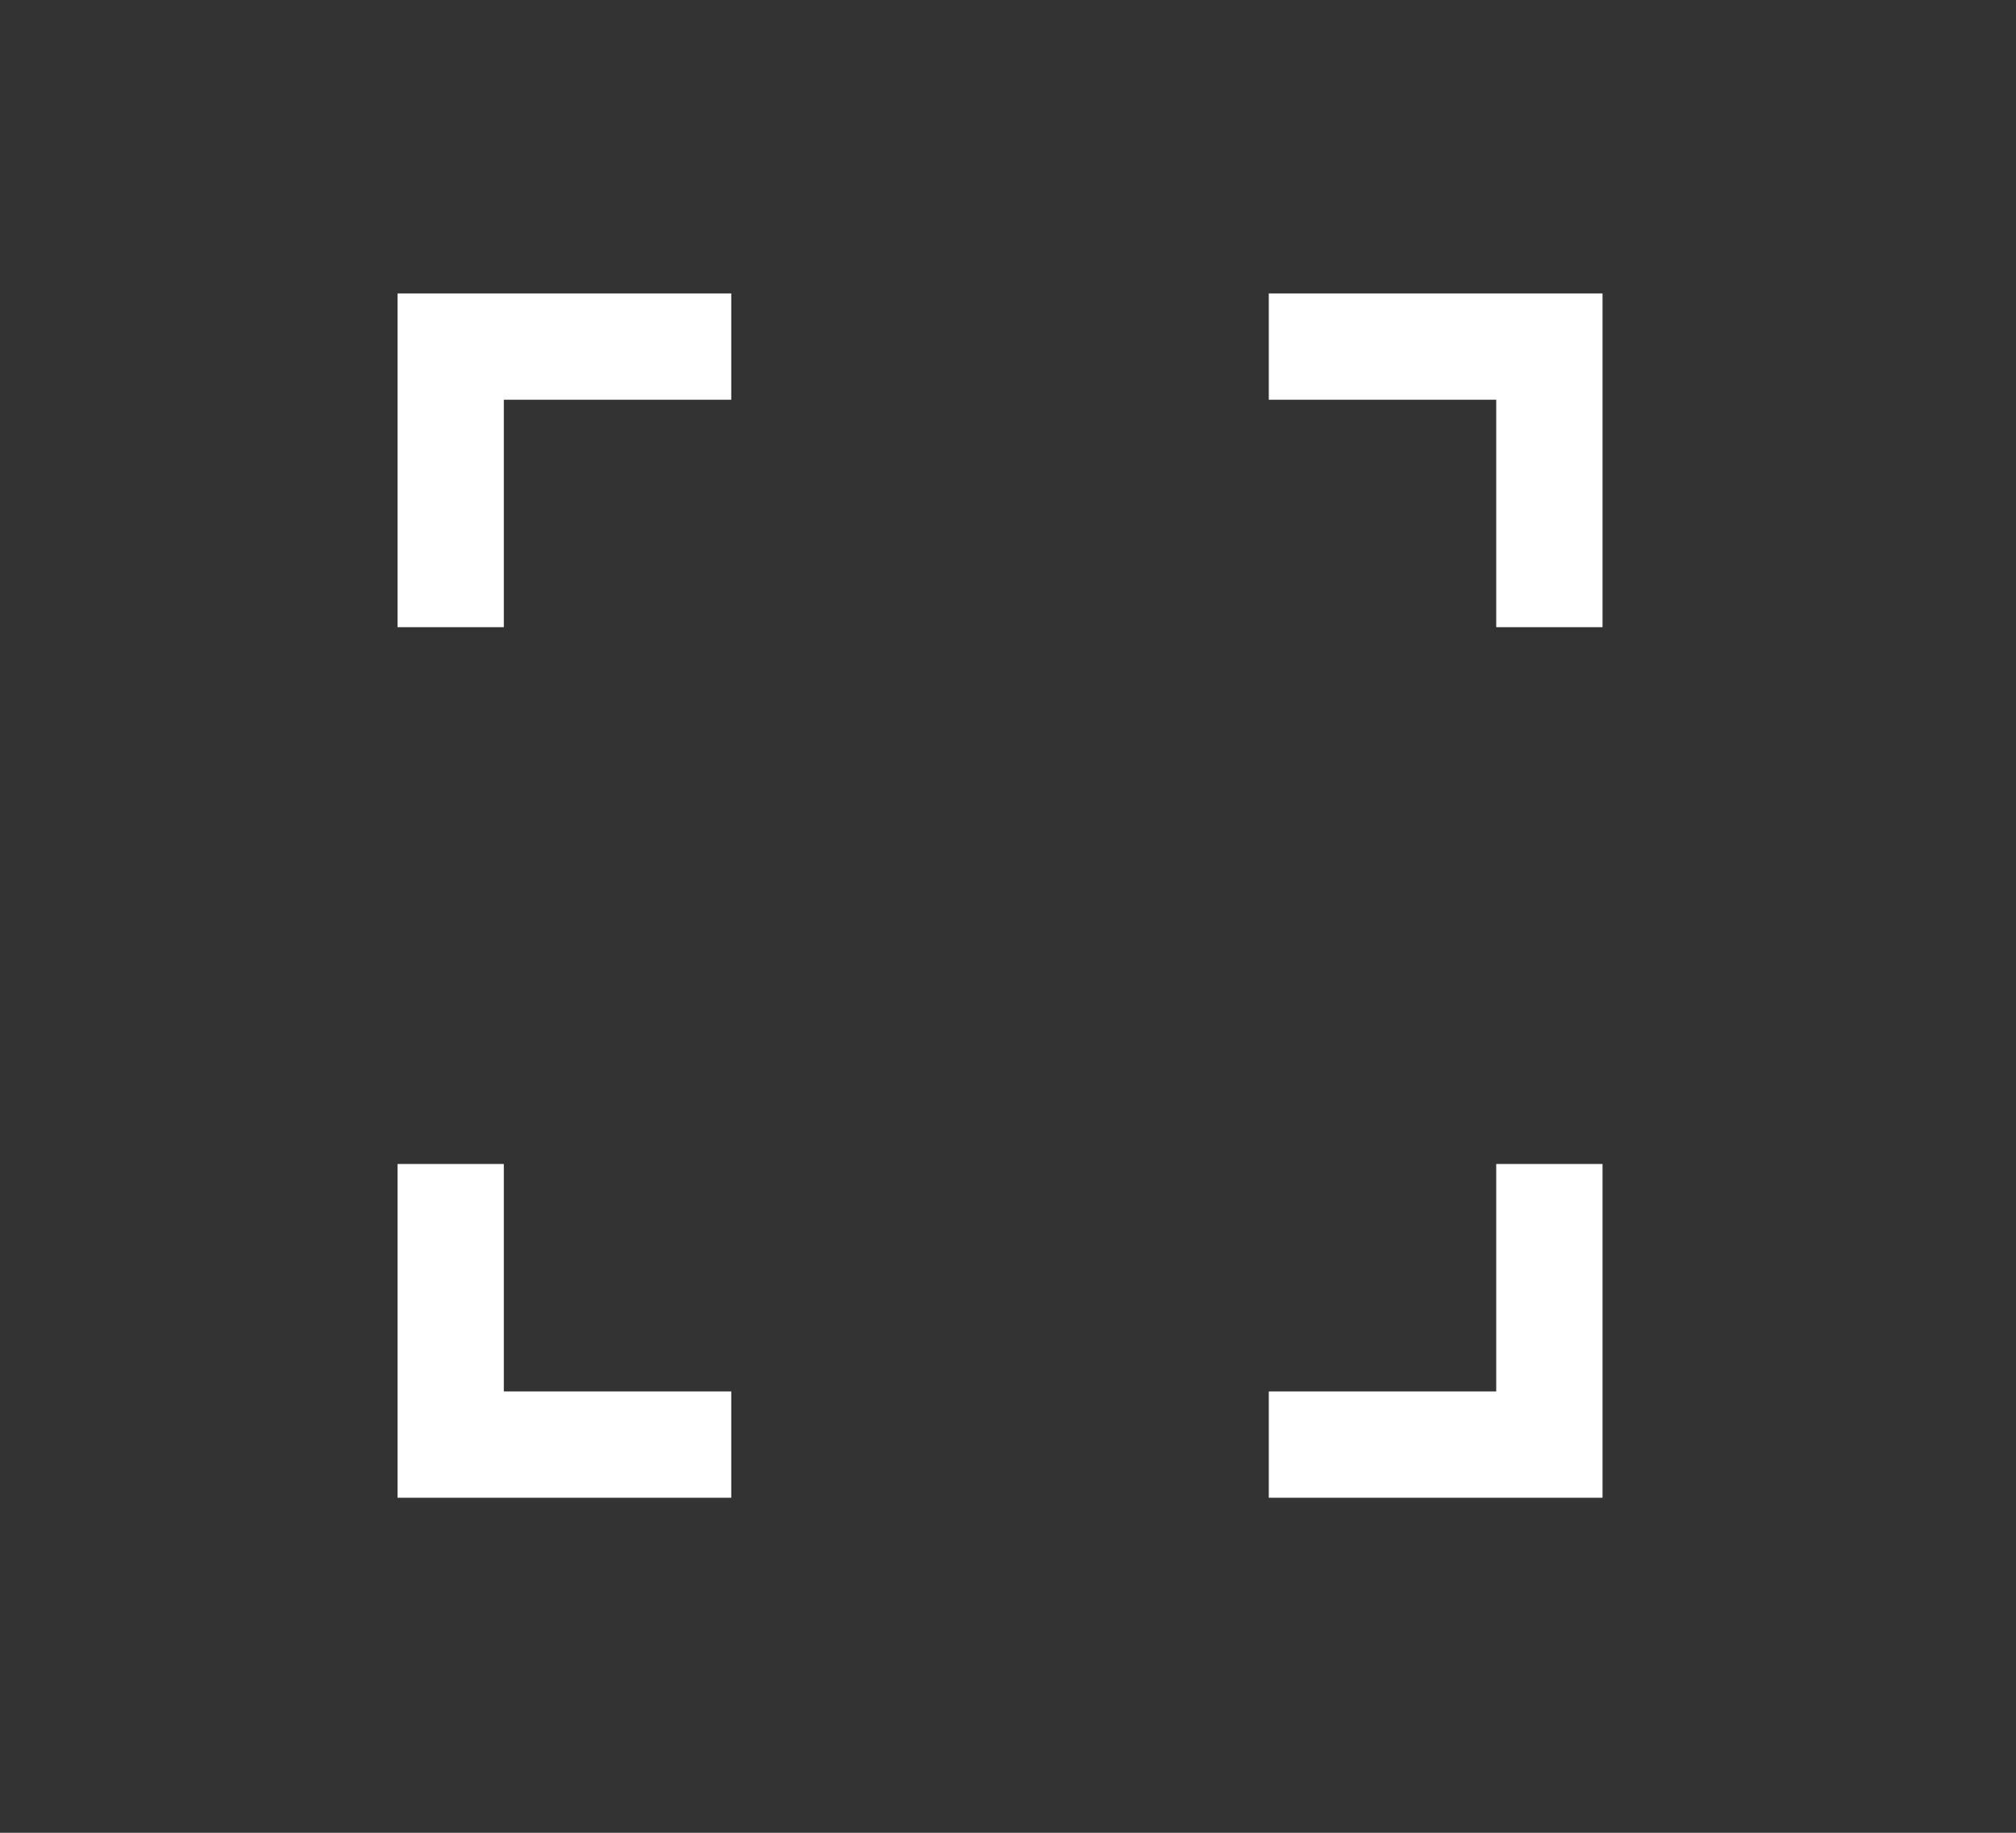 <svg width="11" height="10" viewBox="0 0 11 10" fill="none" xmlns="http://www.w3.org/2000/svg">
<rect x="0" y="0" width="11" height="10" fill="#333333" stroke="none"/>
<mask id="mask0_4238_5976" style="mask-type:alpha" maskUnits="userSpaceOnUse" x="0" y="0" width="11" height="10">
<rect x="0.816" y="0.248" width="9.276" height="9.276" fill="#D9D9D9"/>
</mask>
<g mask="url(#mask0_4238_5976)">
<path d="M2.169 8.172V6.351H2.749V7.592H3.99V8.172H2.169ZM6.923 8.172V7.592H8.164V6.351H8.744V8.172H6.923ZM2.169 3.422V1.601H3.99V2.181H2.749V3.422H2.169ZM8.164 3.422V2.181H6.923V1.601H8.744V3.422H8.164Z" fill="white"/>
</g>
</svg>
